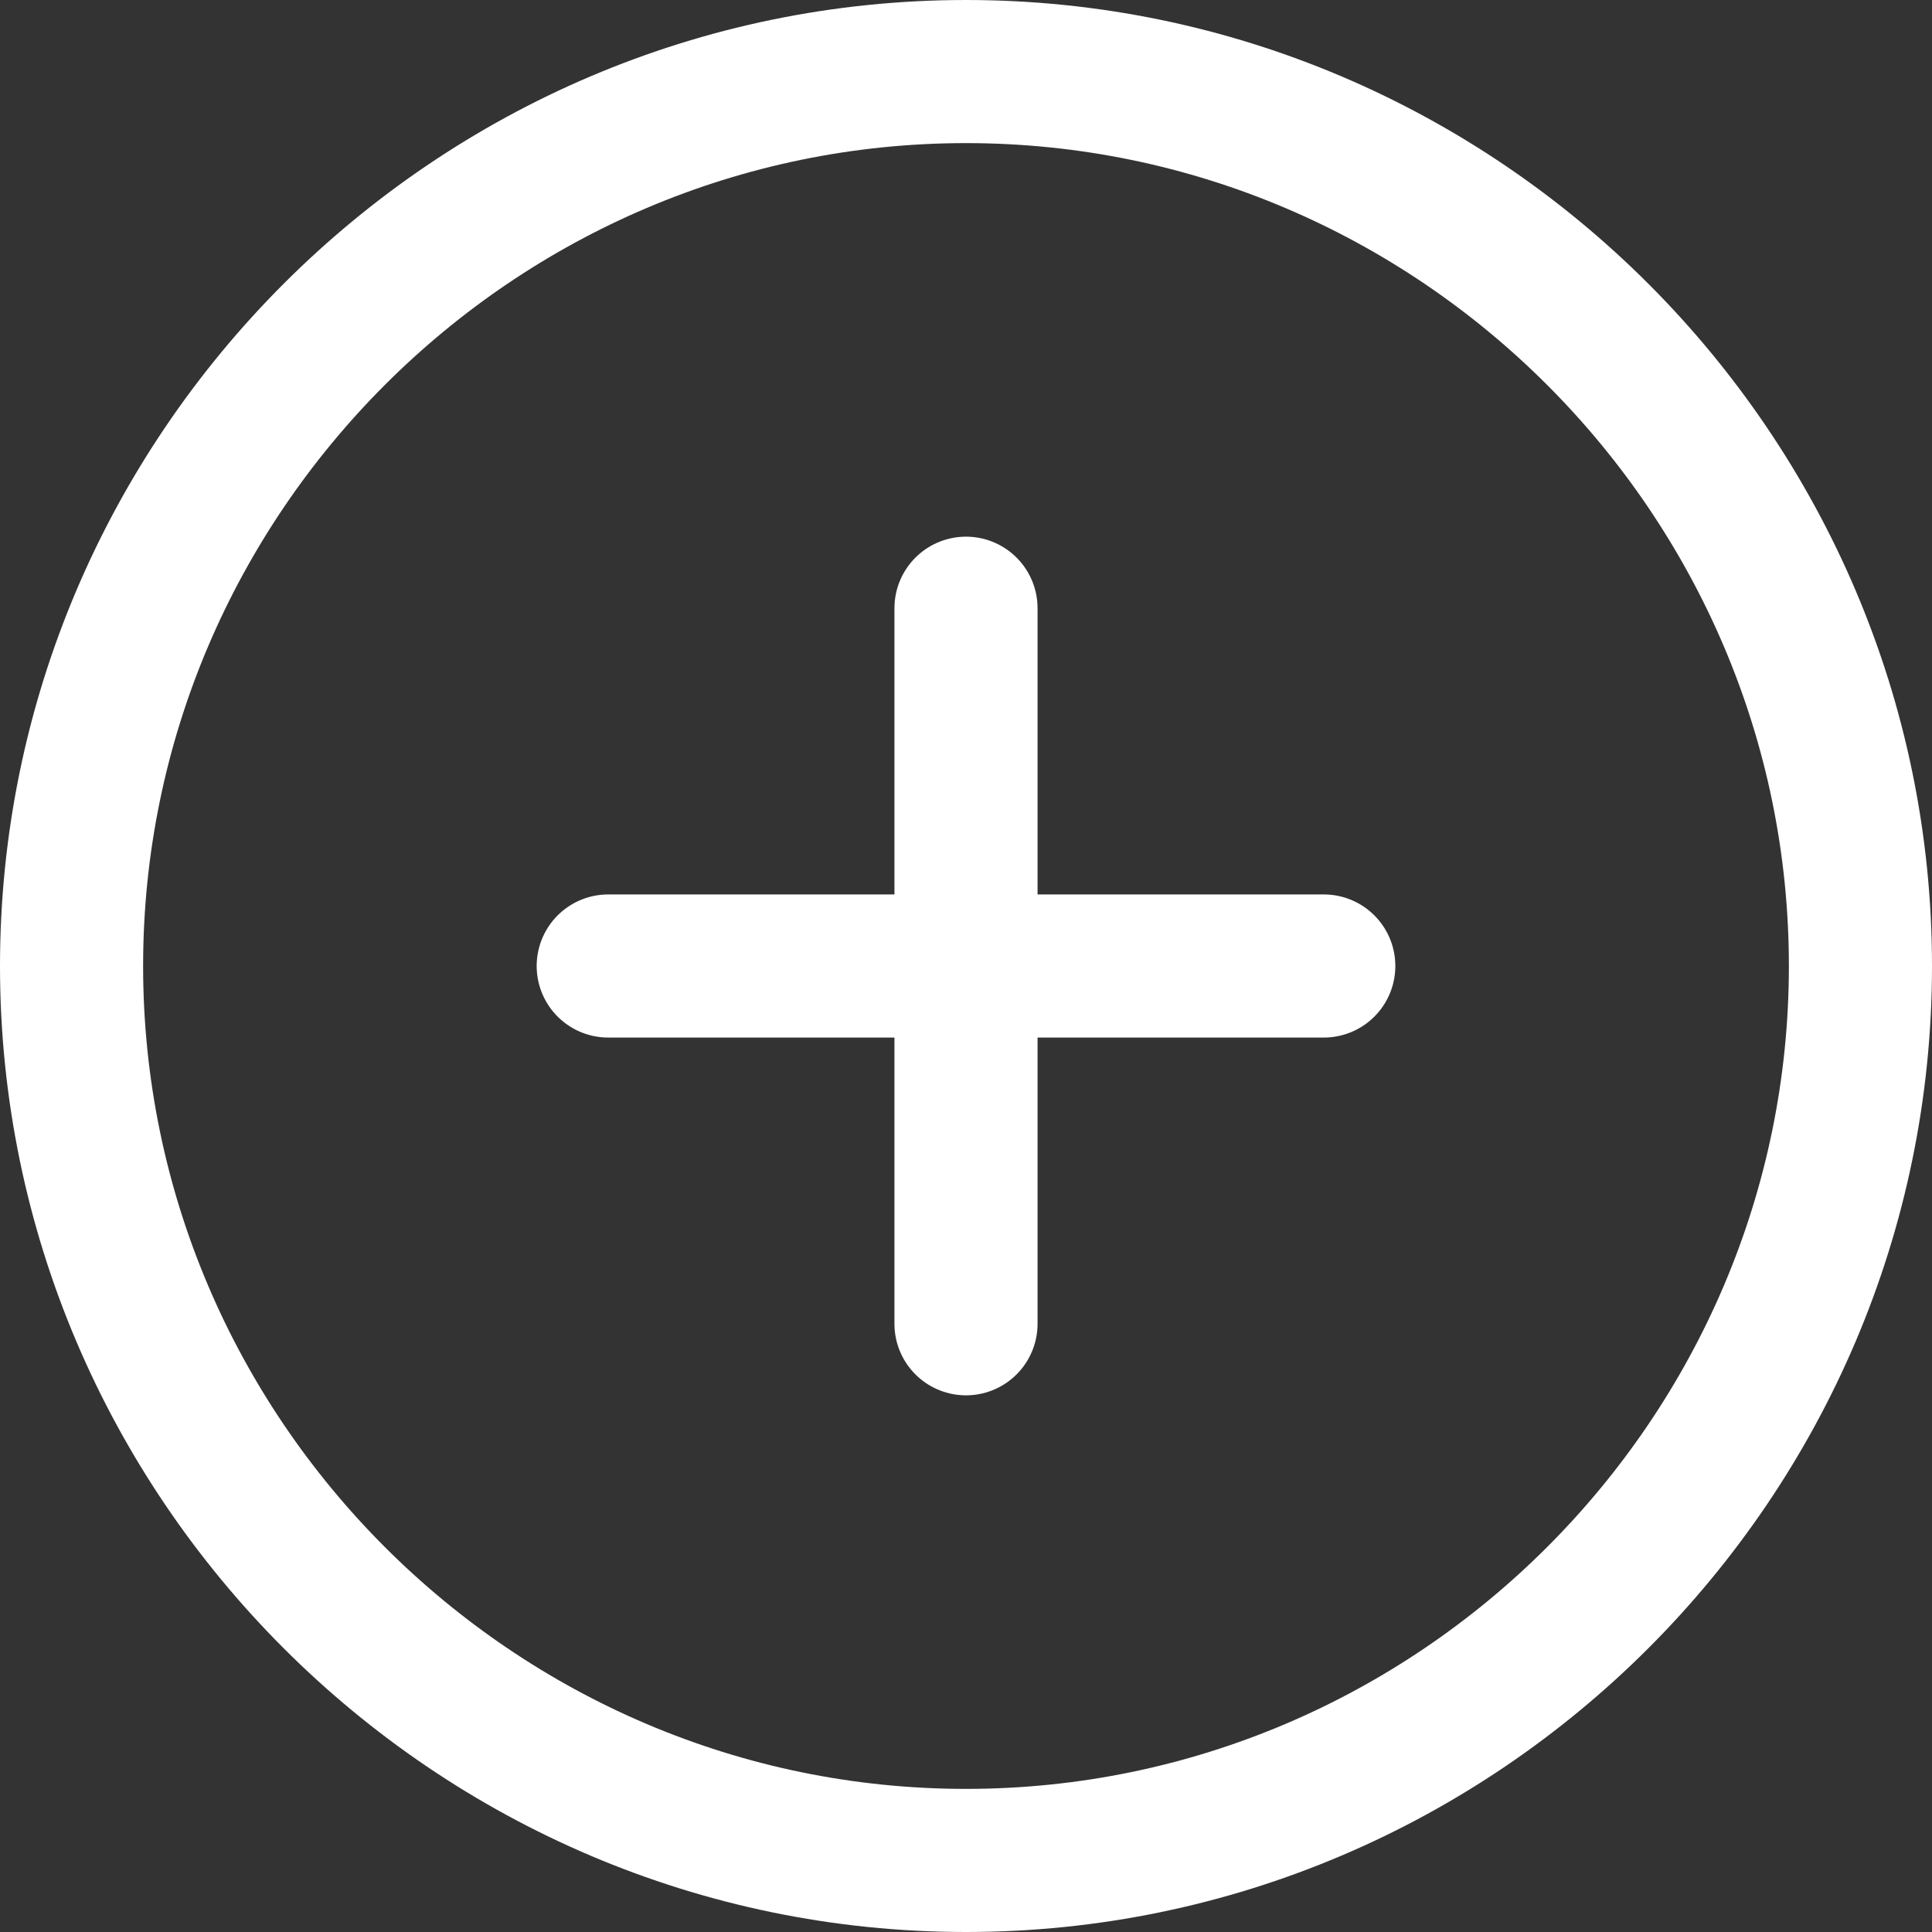 <svg width="27" height="27" viewBox="0 0 27 27" fill="none" xmlns="http://www.w3.org/2000/svg">
<rect x="0" y="0" width="27" height="27" fill="#333333" stroke="none"/>
<path d="M13.5 26C20.375 26 26 20.375 26 13.5C26 6.625 20.375 1 13.5 1C6.625 1 1 6.625 1 13.5C1 20.375 6.625 26 13.5 26Z" stroke="white" stroke-width="2" stroke-linecap="round" stroke-linejoin="round"/>
<path d="M8.5 13.5H18.5" stroke="white" stroke-width="2" stroke-linecap="round" stroke-linejoin="round"/>
<path d="M13.5 18.5V8.5" stroke="white" stroke-width="2" stroke-linecap="round" stroke-linejoin="round"/>
</svg>
